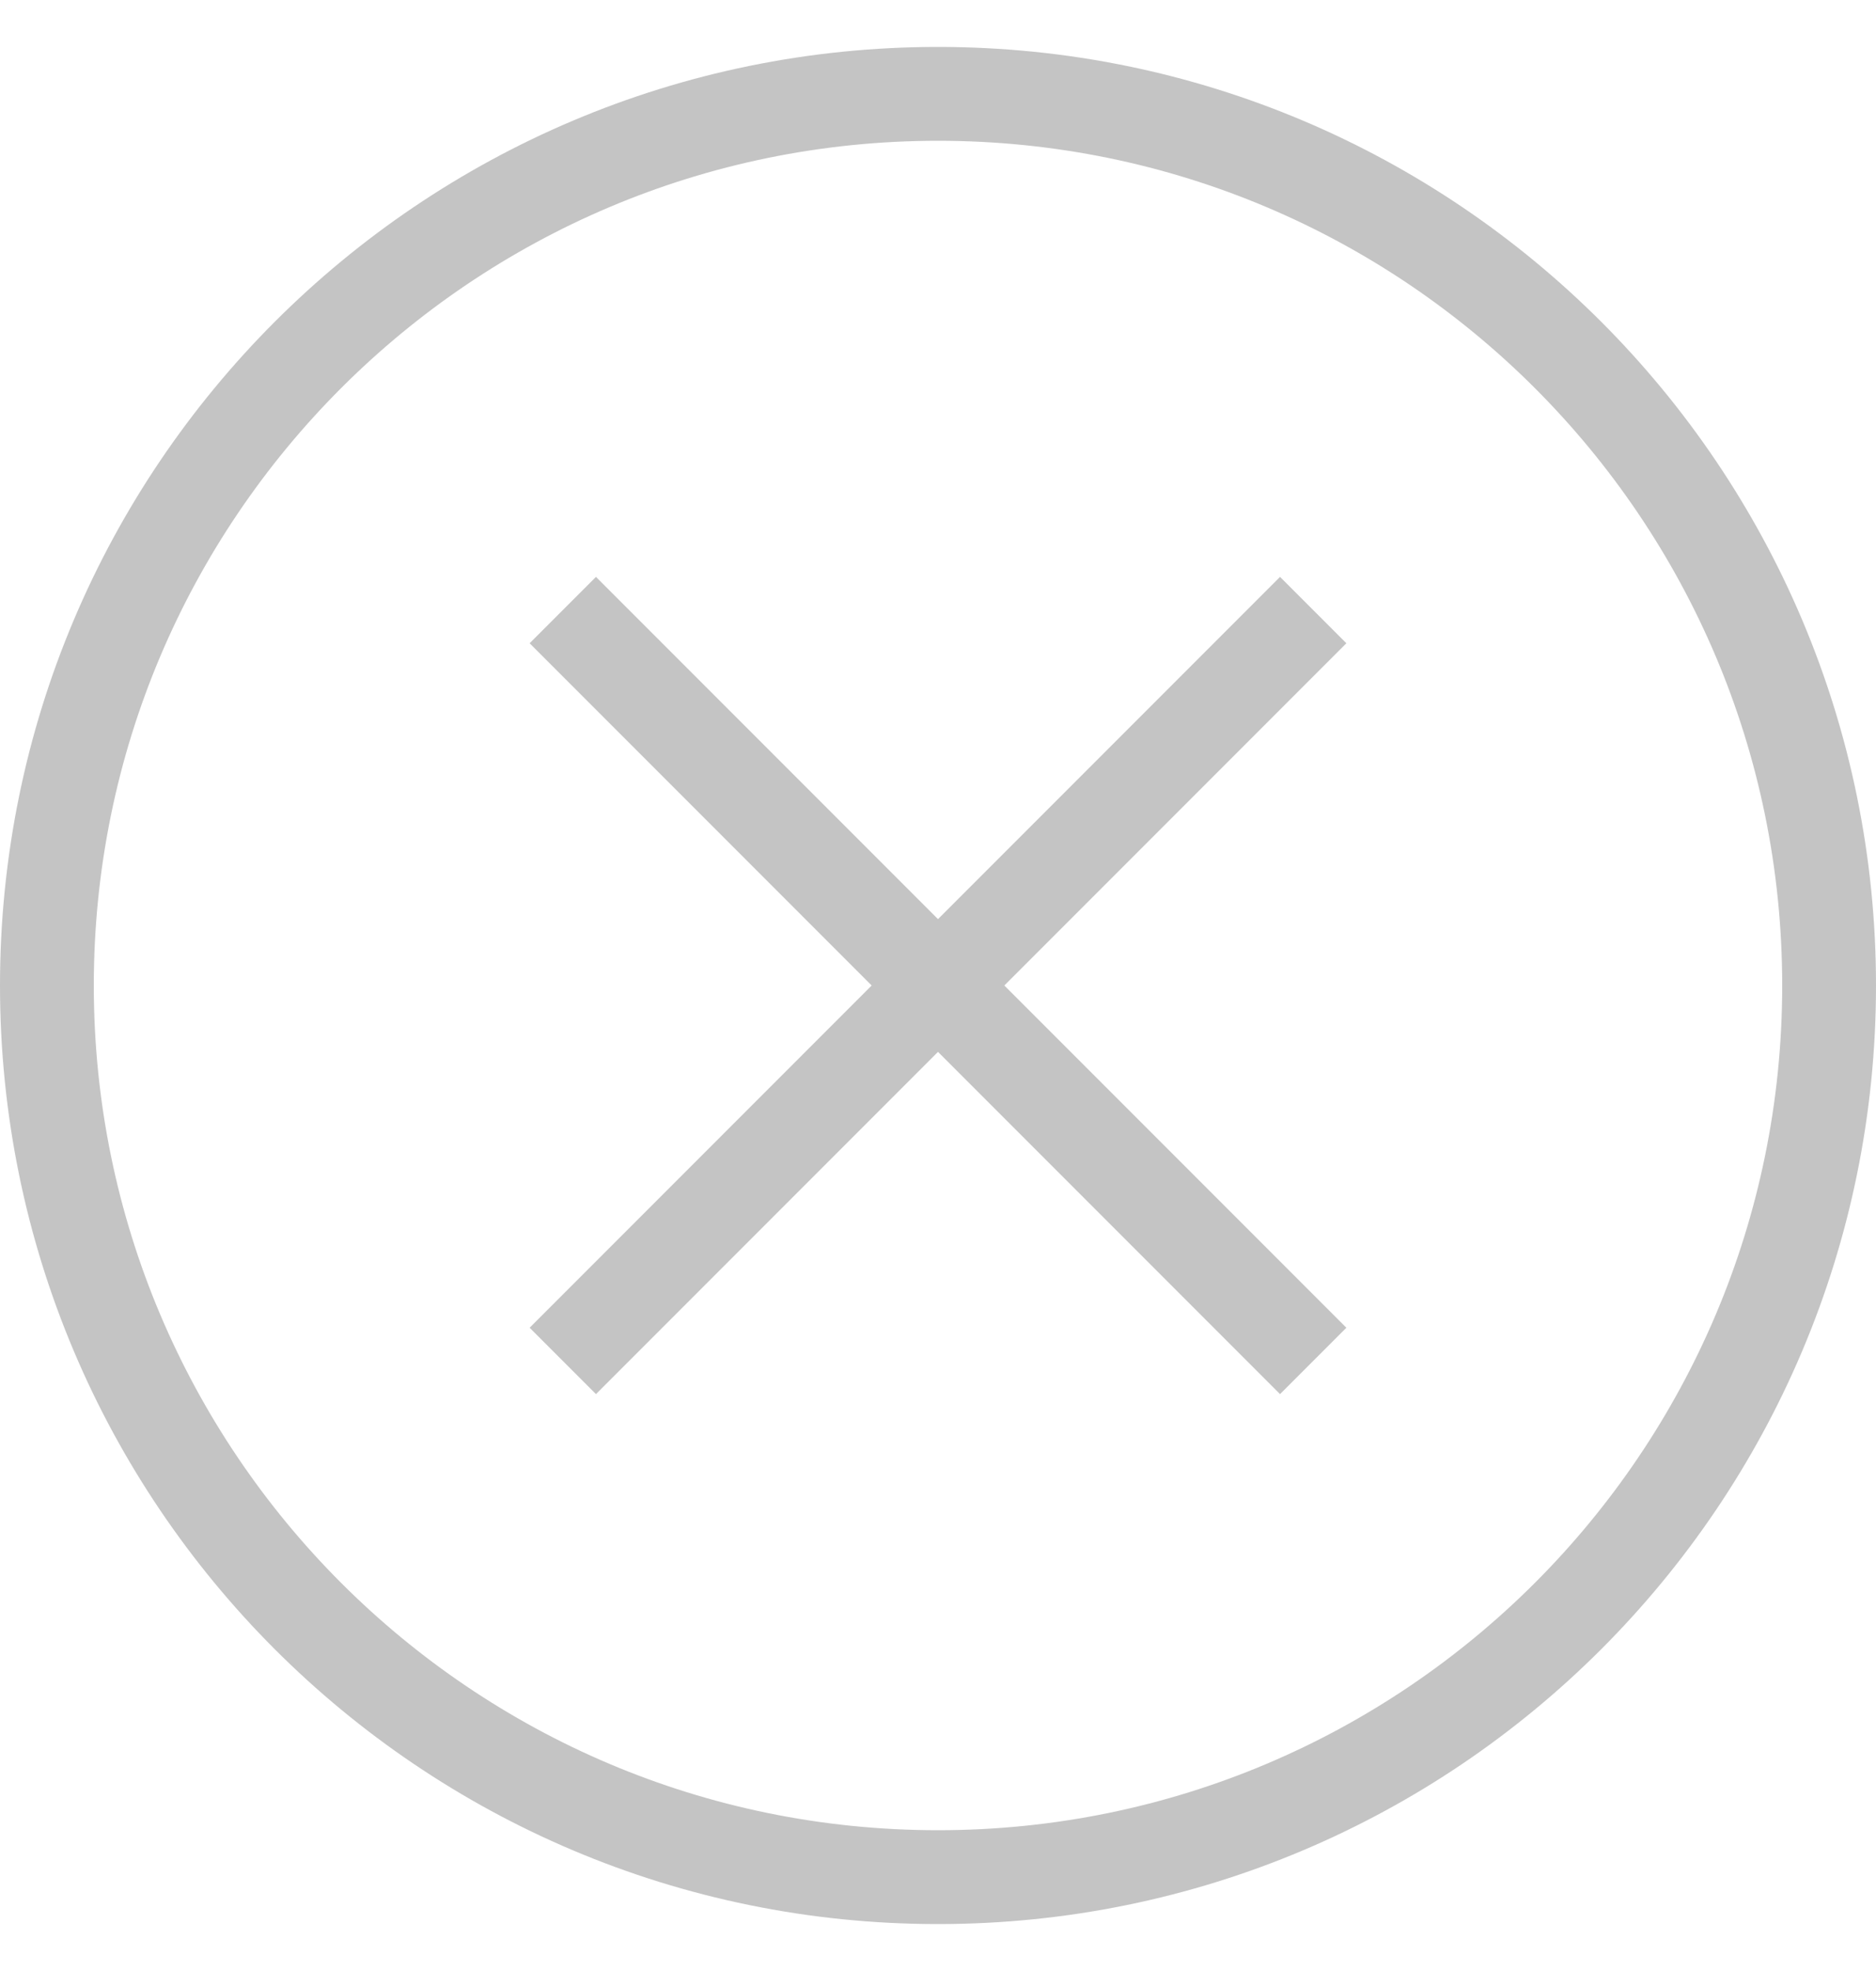 <svg width="20" height="21" viewBox="0 0 20 21" fill="none" xmlns="http://www.w3.org/2000/svg">
<g clip-path="url(#clip0_21706_40)">
<path d="M19.5 10.5C19.5 5.253 15.247 1 10 1C4.753 1 0.5 5.253 0.5 10.5C0.5 15.747 4.753 20 10 20C15.247 20 19.5 15.747 19.5 10.5Z" stroke="#C4C4C4"/>
<path d="M6 6.5L14 14.5" stroke="#C4C4C4"/>
<path d="M6 14.5L14 6.5" stroke="#C4C4C4"/>
</g>
<defs>
<clipPath id="clip0_21706_40">
<rect width="20" height="20" fill="white" transform="translate(0 0.5)"/>
</clipPath>
</defs>
</svg>
